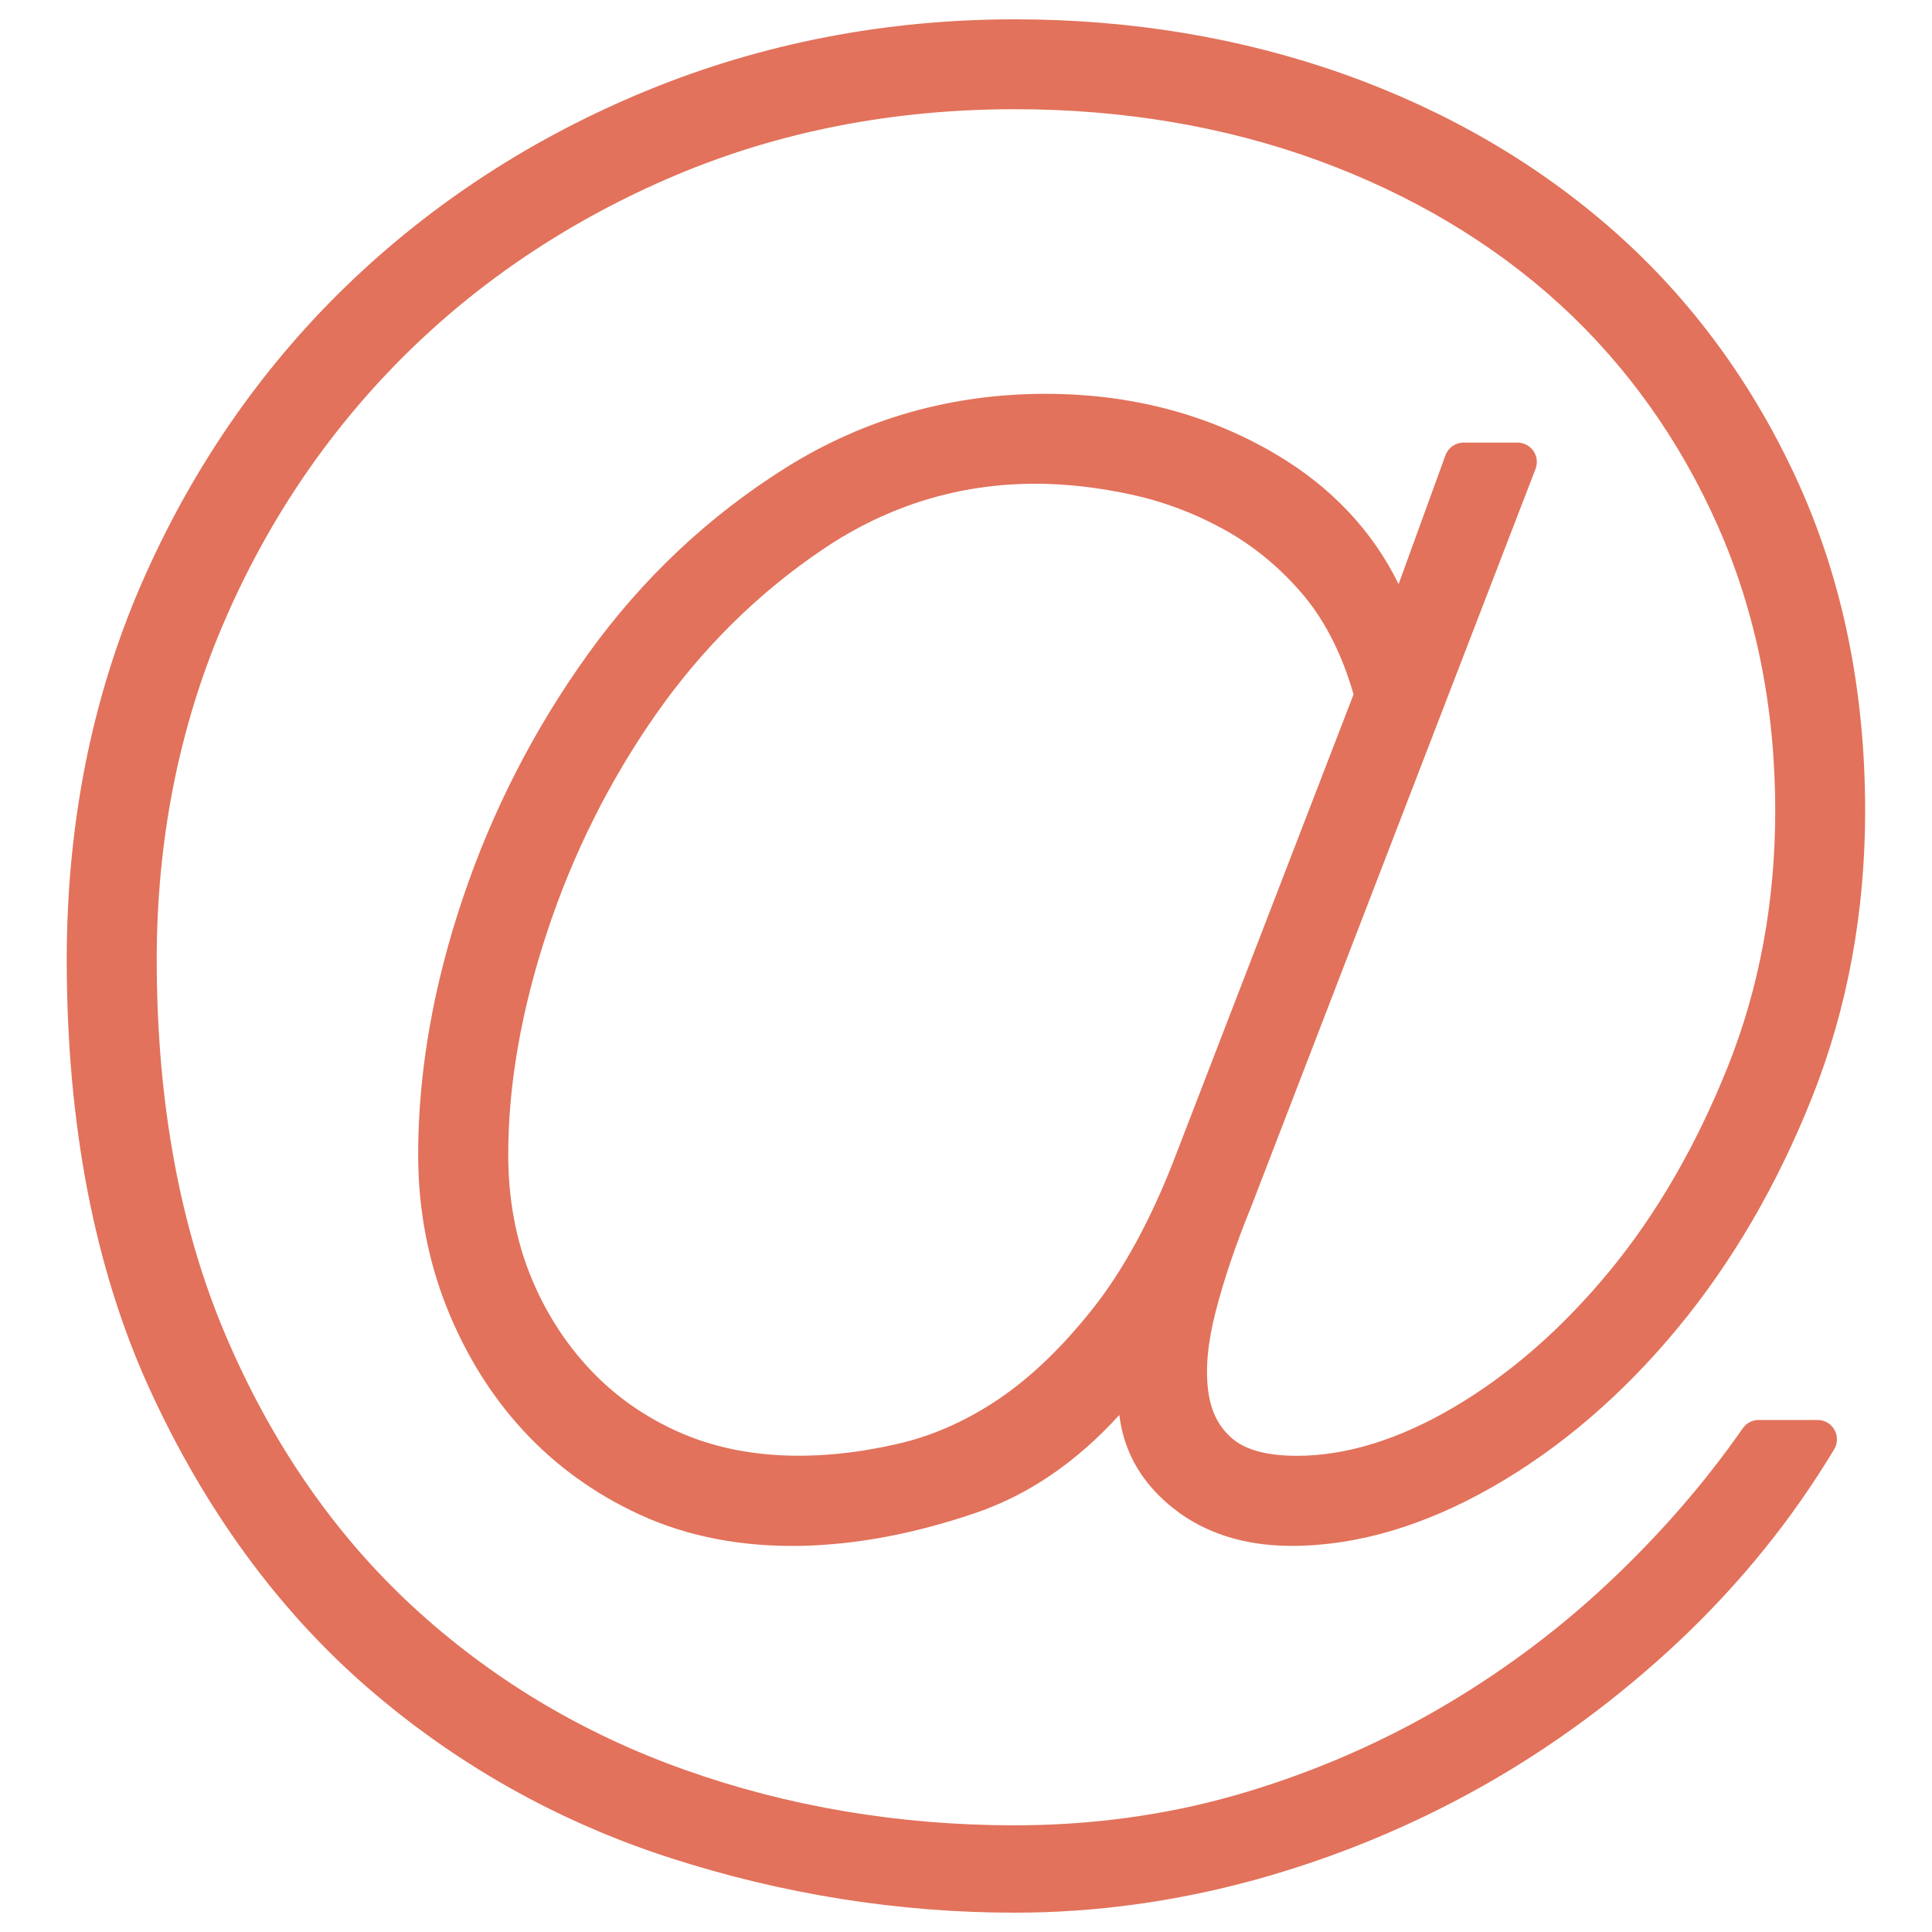 <?xml version="1.0"?>
<svg fill="#e2725b" xmlns="http://www.w3.org/2000/svg" width="50" height="50" viewBox="0 0 50 50">
    <path d="M47.042,36.749h-1.528c-0.164,0-0.317,0.08-0.41,0.214c-0.995,1.428-2.178,2.786-3.517,4.037 c-1.336,1.251-2.834,2.355-4.454,3.285c-1.617,0.926-3.355,1.658-5.167,2.177c-1.809,0.516-3.729,0.777-5.705,0.777 c-2.982,0-5.852-0.481-8.53-1.433c-2.666-0.945-5.042-2.373-7.064-4.244c-2.02-1.868-3.643-4.223-4.825-6.999 c-1.185-2.778-1.786-6.051-1.786-9.729c0-3.063,0.567-5.958,1.687-8.604c1.118-2.646,2.69-4.994,4.673-6.978 c1.98-1.98,4.351-3.563,7.045-4.706c2.691-1.141,5.652-1.72,8.8-1.72c2.803,0,5.447,0.447,7.861,1.33 c2.405,0.881,4.505,2.132,6.242,3.717c1.731,1.583,3.109,3.515,4.095,5.742c0.985,2.228,1.484,4.706,1.484,7.366 c0,2.358-0.412,4.586-1.226,6.62c-0.818,2.046-1.853,3.832-3.075,5.311c-1.217,1.474-2.568,2.653-4.017,3.507 c-1.417,0.834-2.784,1.257-4.062,1.257c-0.761,0-1.322-0.149-1.667-0.443c-0.35-0.297-0.554-0.694-0.625-1.216 c-0.08-0.575-0.017-1.27,0.188-2.064c0.214-0.835,0.52-1.74,0.912-2.699l7.369-19.12c0.059-0.153,0.039-0.327-0.055-0.463 s-0.248-0.217-0.412-0.217h-1.395c-0.21,0-0.398,0.132-0.47,0.329l-1.212,3.333c-0.681-1.386-1.745-2.514-3.175-3.36 c-1.754-1.038-3.761-1.564-5.964-1.564c-2.43,0-4.686,0.641-6.705,1.903c-1.995,1.247-3.718,2.866-5.12,4.812 c-1.395,1.935-2.49,4.067-3.255,6.34c-0.766,2.273-1.155,4.505-1.155,6.632c0,1.386,0.246,2.711,0.732,3.937s1.156,2.306,1.99,3.208 c0.838,0.909,1.853,1.641,3.013,2.174c2.545,1.171,5.643,1.001,8.703-0.048c1.36-0.465,2.603-1.314,3.708-2.531 c0.098,0.803,0.439,1.499,1.021,2.08c0.868,0.868,2.025,1.308,3.441,1.308c1.674,0,3.422-0.514,5.194-1.525 c1.749-0.999,3.359-2.378,4.784-4.099c1.419-1.712,2.597-3.734,3.499-6.011c0.905-2.282,1.363-4.768,1.363-7.388 c0-3.109-0.585-5.972-1.738-8.506c-1.152-2.531-2.746-4.71-4.737-6.474c-1.988-1.761-4.344-3.134-7.002-4.081 C32.139,0.979,29.268,0.5,26.261,0.5c-3.325,0-6.516,0.616-9.484,1.83c-2.965,1.213-5.598,2.923-7.827,5.082 c-2.227,2.16-4.006,4.749-5.289,7.696c-1.283,2.948-1.934,6.221-1.934,9.727c0,4.256,0.719,7.989,2.137,11.096 c1.418,3.104,3.303,5.697,5.603,7.704c2.299,2.005,4.949,3.502,7.876,4.447c2.911,0.941,5.911,1.418,8.917,1.418 c2.07,0,4.159-0.285,6.207-0.847c2.04-0.561,4.009-1.368,5.855-2.403c1.838-1.031,3.568-2.307,5.144-3.79 c1.576-1.487,2.923-3.154,4.003-4.954c0.093-0.154,0.095-0.347,0.006-0.503C47.388,36.846,47.222,36.749,47.042,36.749z M35.03,17.971l-4.653,12.059c-0.601,1.545-1.302,2.831-2.084,3.823c-0.784,0.994-1.605,1.785-2.442,2.352 c-0.833,0.562-1.705,0.95-2.59,1.155c-2.05,0.479-4.019,0.427-5.63-0.271c-0.907-0.392-1.7-0.944-2.357-1.644 c-0.661-0.701-1.186-1.53-1.559-2.465c-0.373-0.932-0.562-1.975-0.562-3.102c0-1.799,0.338-3.733,1.004-5.751 c0.667-2.023,1.616-3.924,2.822-5.646c1.199-1.713,2.663-3.155,4.35-4.287c1.658-1.111,3.496-1.675,5.465-1.675 c0.801,0,1.646,0.097,2.514,0.287c0.854,0.188,1.679,0.506,2.45,0.942c0.761,0.433,1.44,1.008,2.019,1.709 C34.319,16.119,34.74,16.964,35.03,17.971z"/>
</svg>
